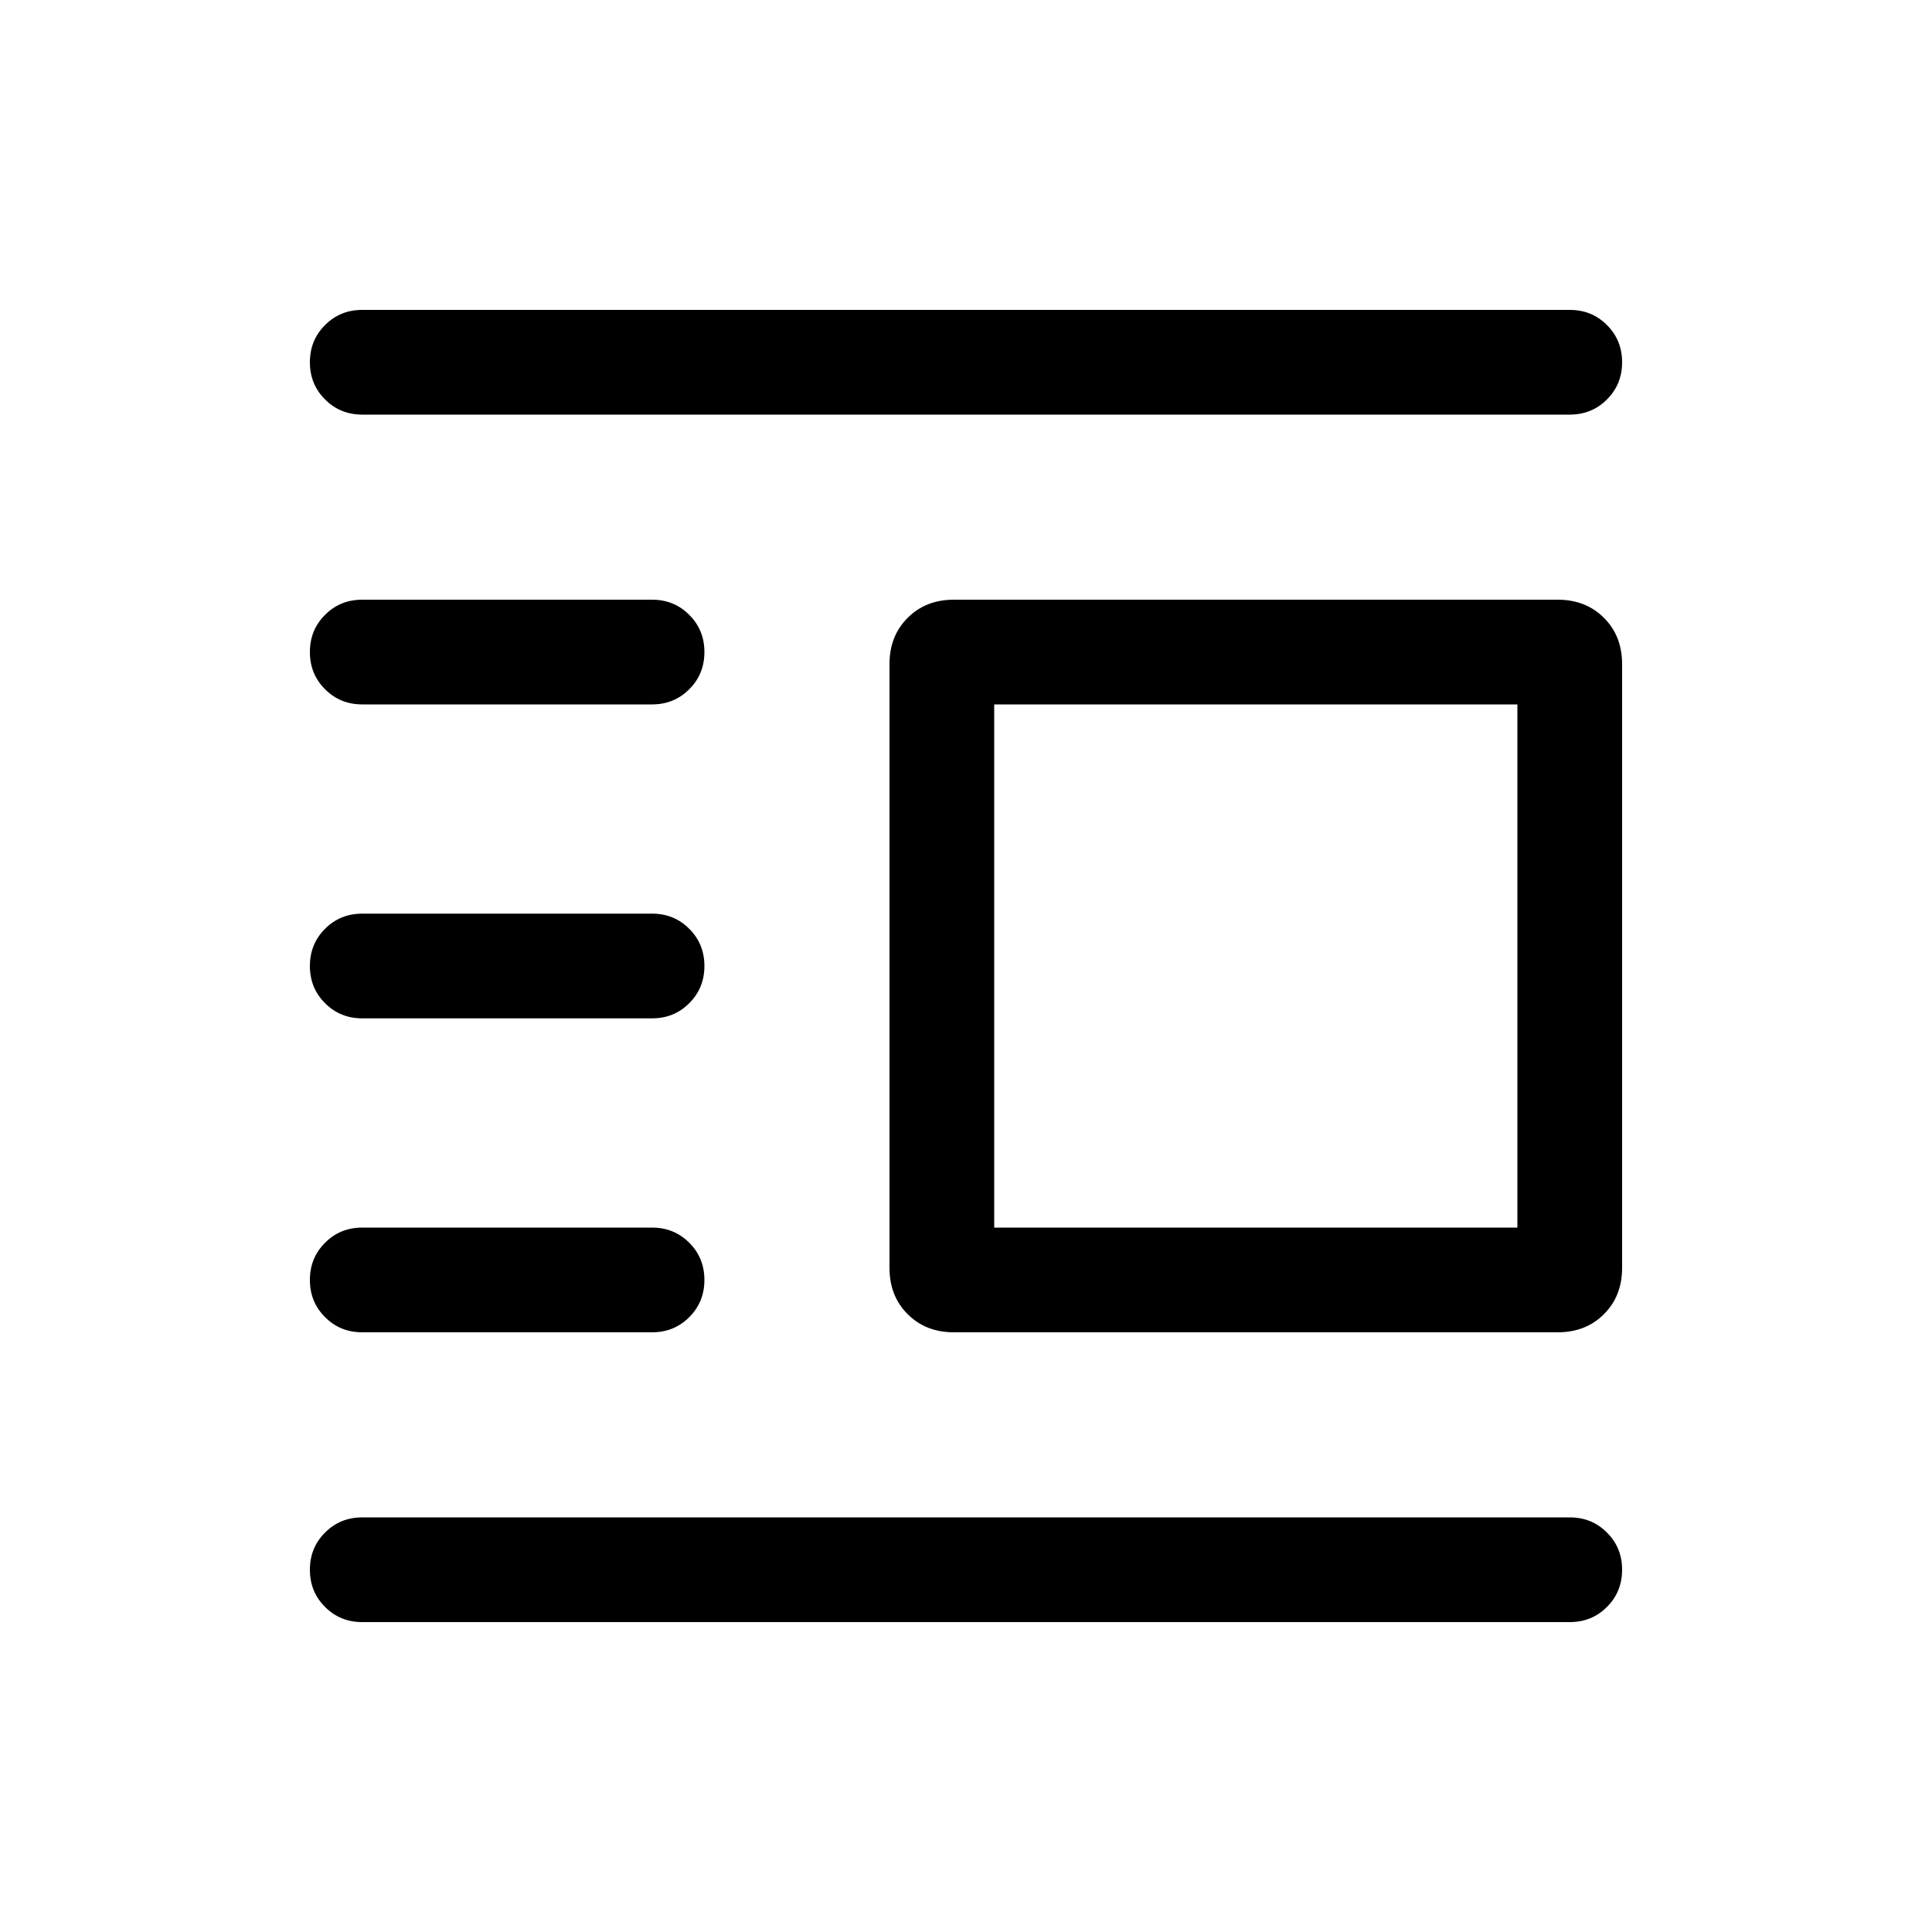 <svg xmlns="http://www.w3.org/2000/svg" height="20" width="20"><path d="M3.75 16.792q-.229 0-.385-.157-.157-.156-.157-.385t.157-.385q.156-.157.385-.157h12.5q.229 0 .385.157.157.156.157.385t-.157.385q-.156.157-.385.157Zm0-3q-.229 0-.385-.157-.157-.156-.157-.385t.157-.385q.156-.157.385-.157h3q.229 0 .385.157.157.156.157.385t-.157.385q-.156.157-.385.157Zm0-3.25q-.229 0-.385-.157-.157-.156-.157-.385t.157-.385q.156-.157.385-.157h3q.229 0 .385.157.157.156.157.385t-.157.385q-.156.157-.385.157Zm0-3.25q-.229 0-.385-.157-.157-.156-.157-.385t.157-.385q.156-.157.385-.157h3q.229 0 .385.157.157.156.157.385t-.157.385q-.156.157-.385.157Zm0-3q-.229 0-.385-.157-.157-.156-.157-.385t.157-.385q.156-.157.385-.157h12.5q.229 0 .385.157.157.156.157.385t-.157.385q-.156.157-.385.157Zm6.125 9.5q-.292 0-.479-.188-.188-.187-.188-.479v-6.25q0-.292.188-.479.187-.188.479-.188h6.25q.292 0 .479.188.188.187.188.479v6.25q0 .292-.188.479-.187.188-.479.188Zm.417-1.084h5.416V7.292h-5.416Z"/></svg>
